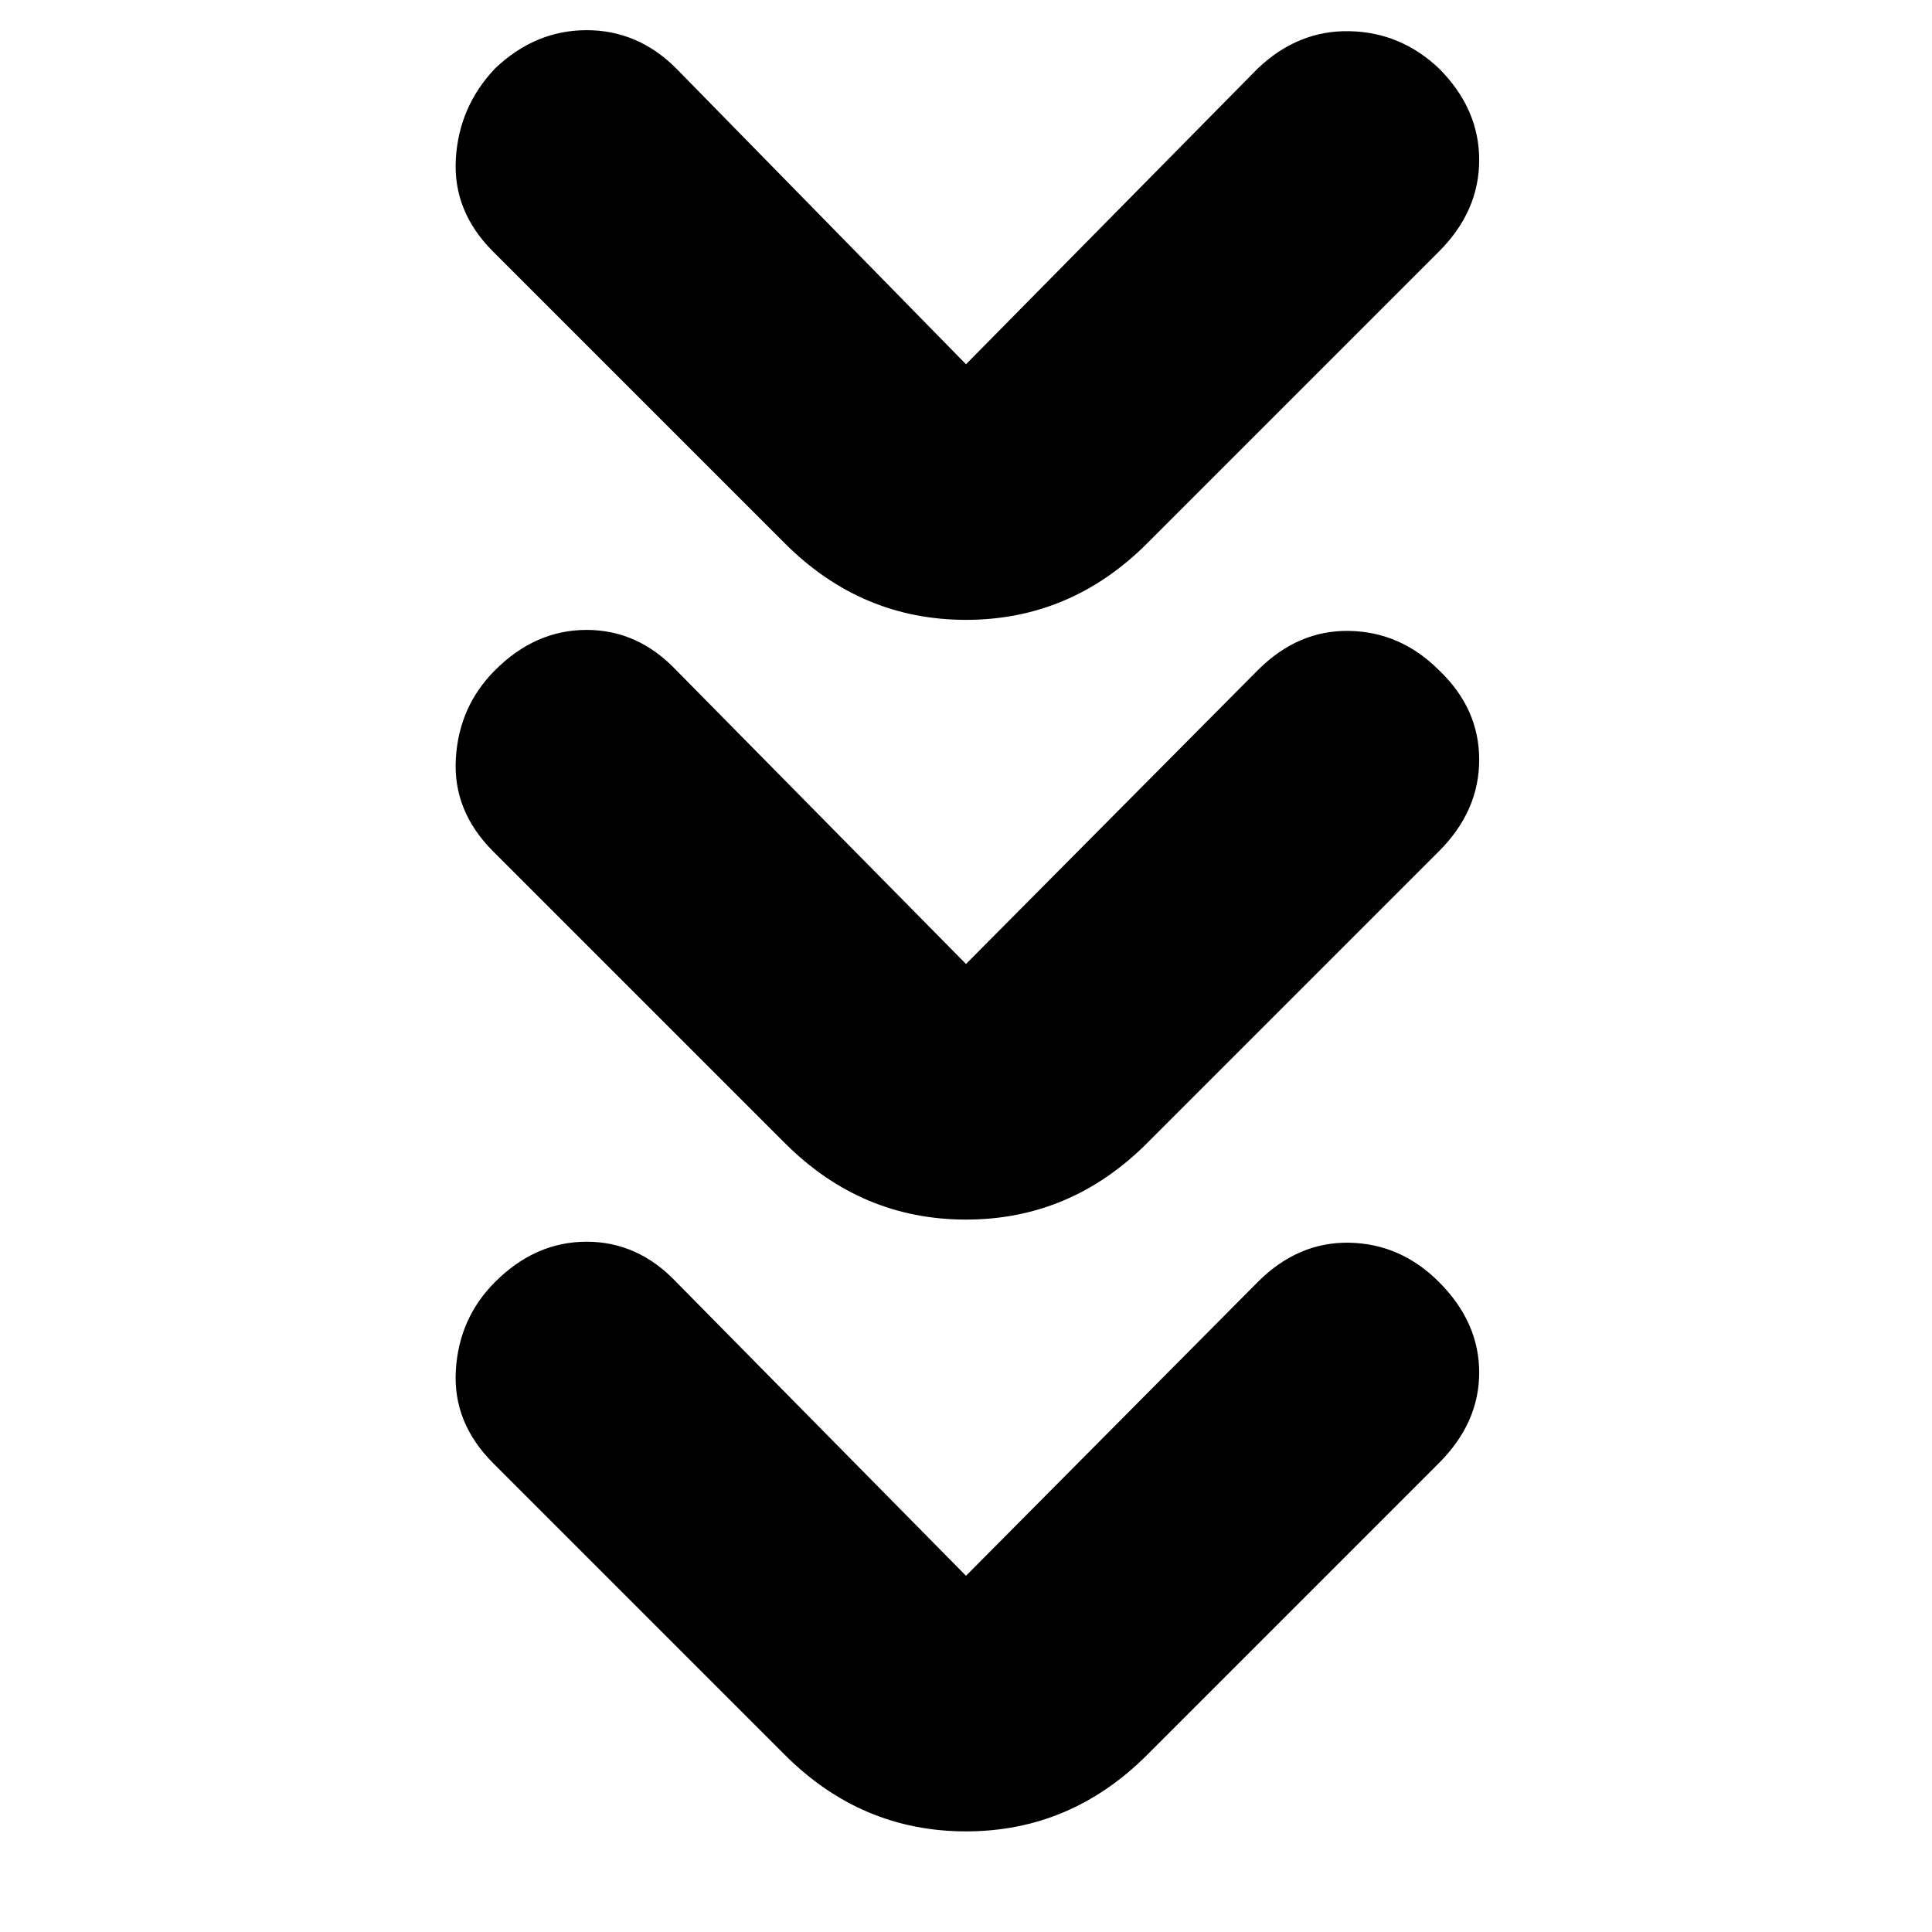 <svg xmlns="http://www.w3.org/2000/svg" height="20" viewBox="0 -960 960 960" width="20"><path d="m480-177 145-146q20-20 45.5-19.5T715-323q20 20 20 45t-20 45L570-88q-38 38-90 38t-90-38L245-233q-20-20-18.5-46t19.5-44q20-20 45.5-20t44.5 20l144 146Zm0-304 145-146q20-20 45.5-19.5T715-627q20 19 20 44.5T715-537L570-392q-38 38-90 38t-90-38L245-537q-20-20-18.5-46t19.5-44q20-20 45.5-20t44.5 20l144 146Zm0-298 145-147q20-19 45.5-18.5T715-926q20 20 20 45.5T715-835L570-690q-38 38-90 38t-90-38L245-835q-20-20-18.5-46t19.5-45q20-19 45.5-19t44.5 19l144 147Z"/></svg>